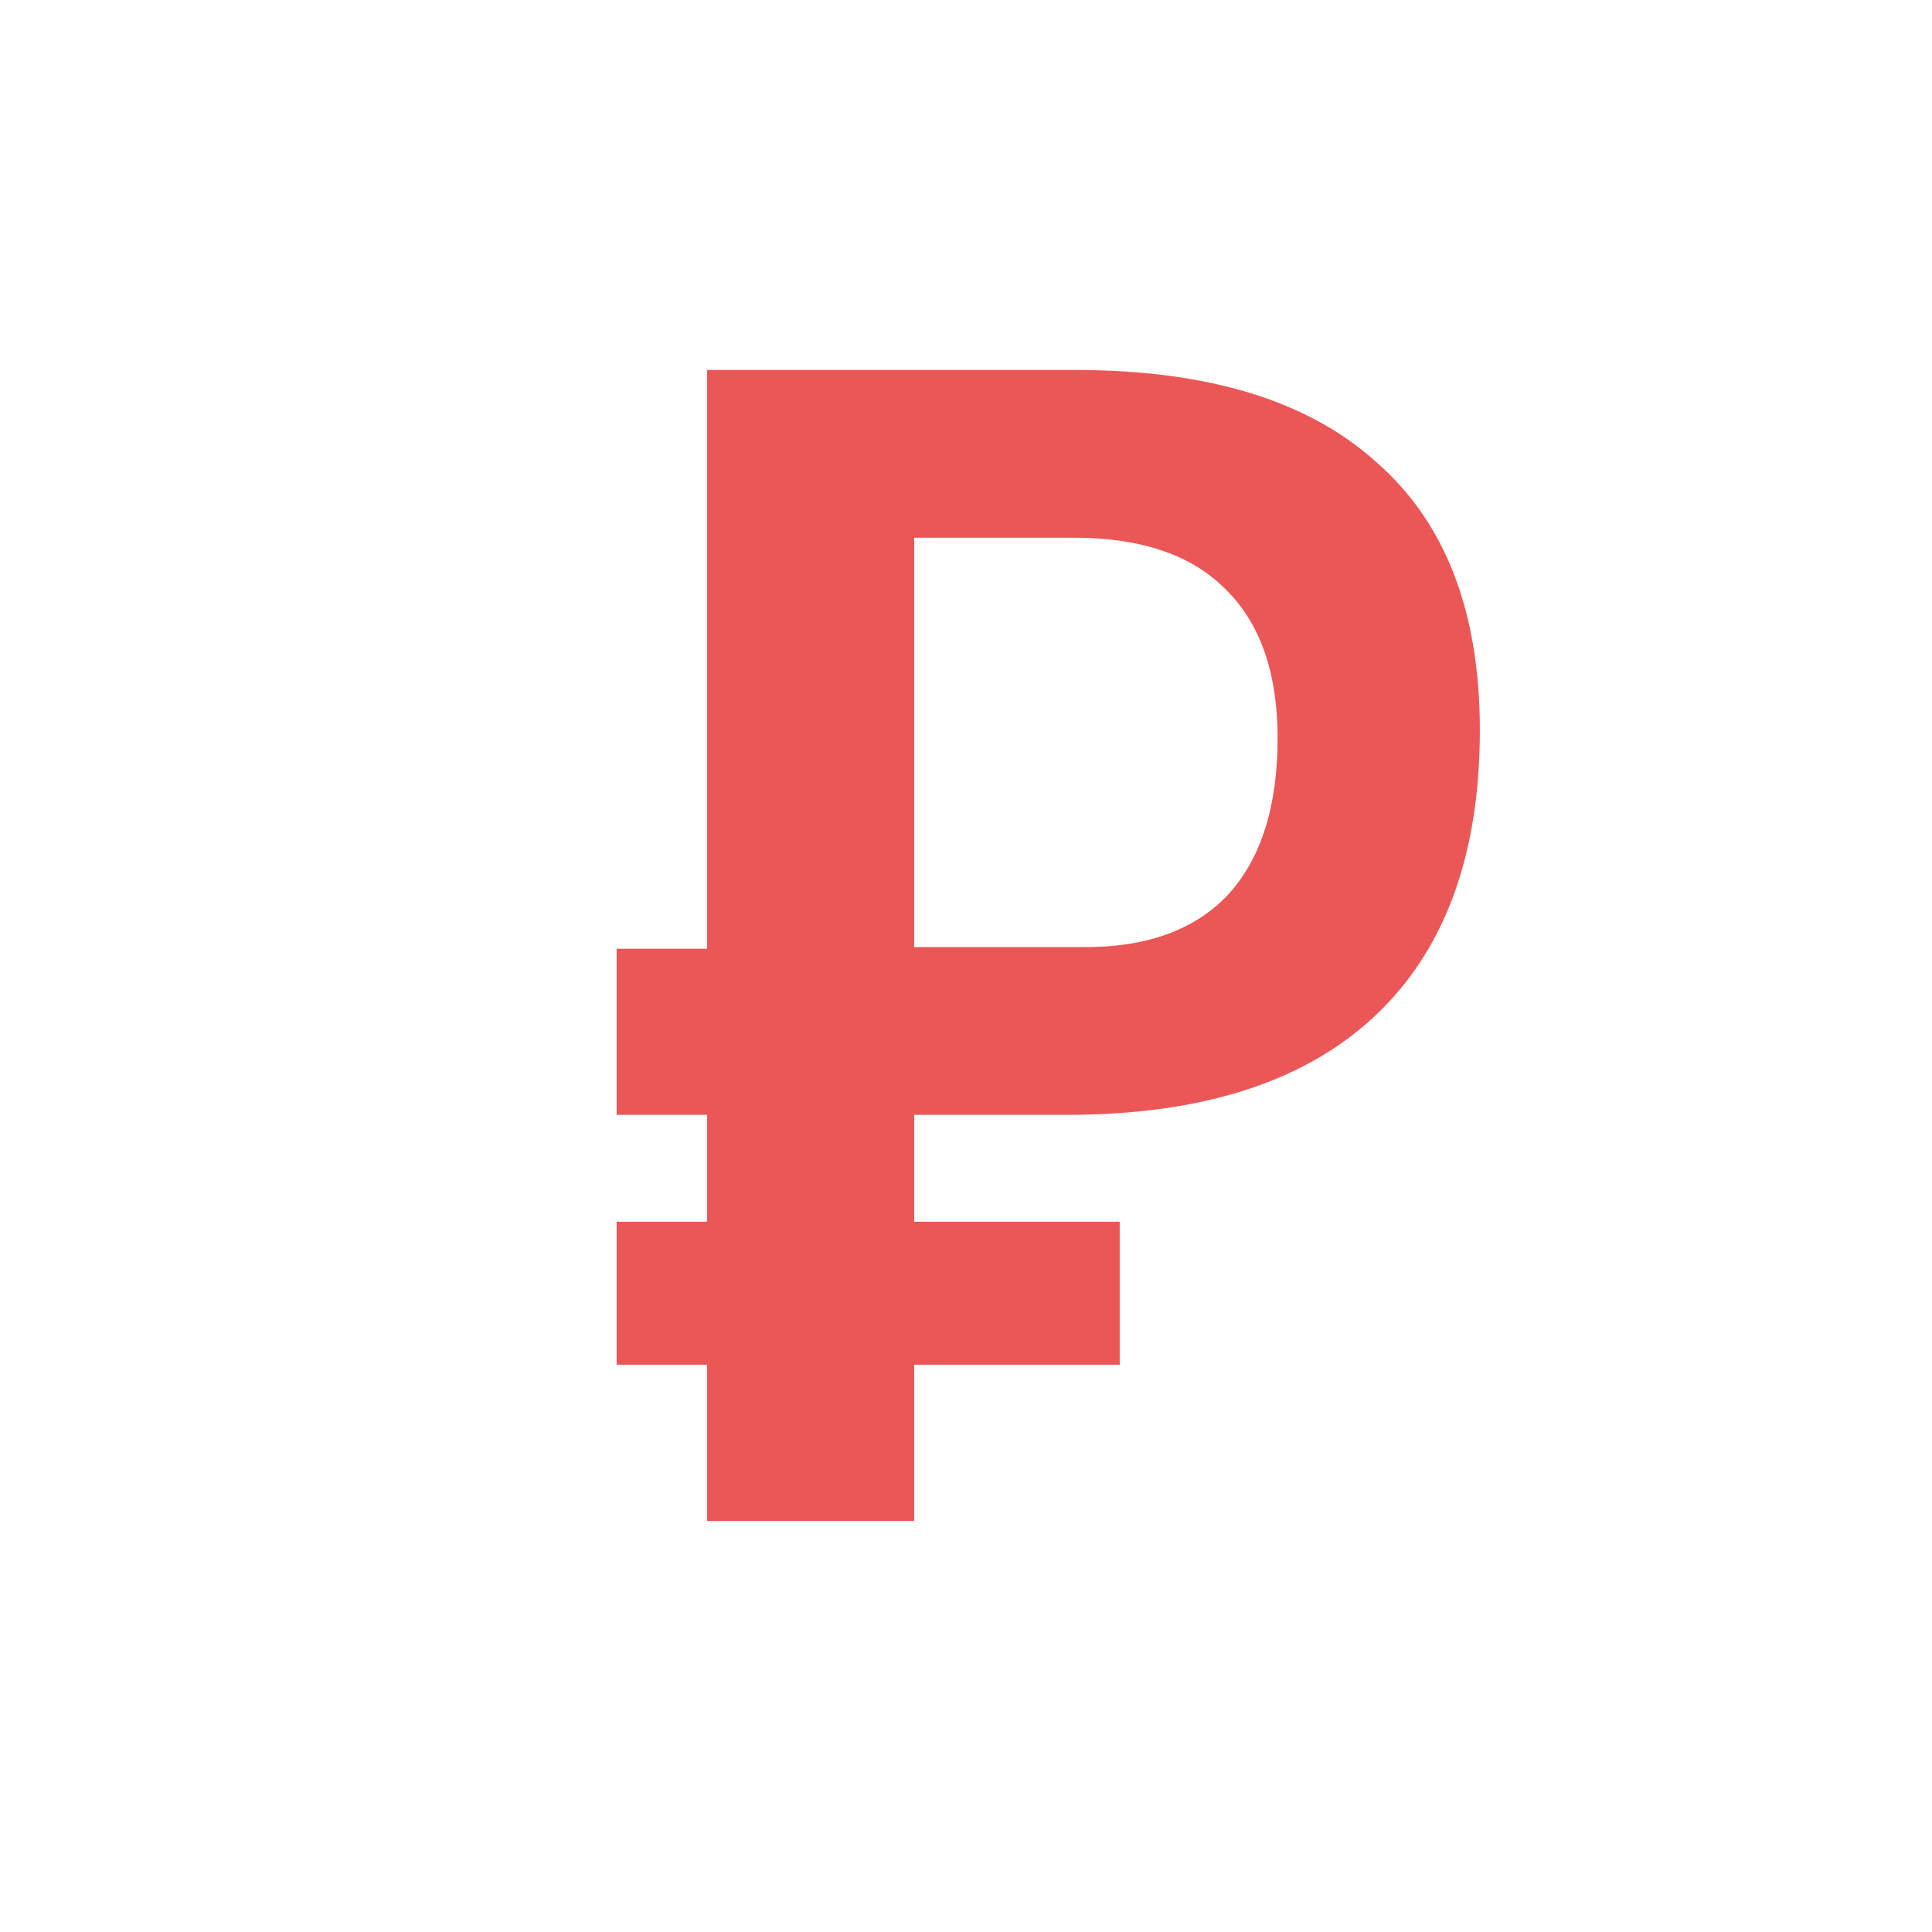 <svg width="32" height="32" viewBox="0 0 32 32" fill="none" xmlns="http://www.w3.org/2000/svg">
<path d="M15.142 20.235H18.546V22.604H15.142V25.192H11.711V22.604H10.213V20.235H11.711V18.465H10.213V15.714H11.711V6.128H17.811C20.008 6.128 21.669 6.636 22.795 7.653C23.939 8.651 24.511 10.131 24.511 12.092C24.511 14.18 23.921 15.768 22.74 16.858C21.578 17.929 19.89 18.465 17.675 18.465H15.142V20.235ZM15.142 15.687H17.974C19.009 15.687 19.799 15.396 20.344 14.815C20.889 14.216 21.161 13.354 21.161 12.228C21.161 11.139 20.87 10.313 20.289 9.75C19.727 9.187 18.891 8.906 17.784 8.906H15.142V15.687Z" fill="#EB5757"/>
</svg>
